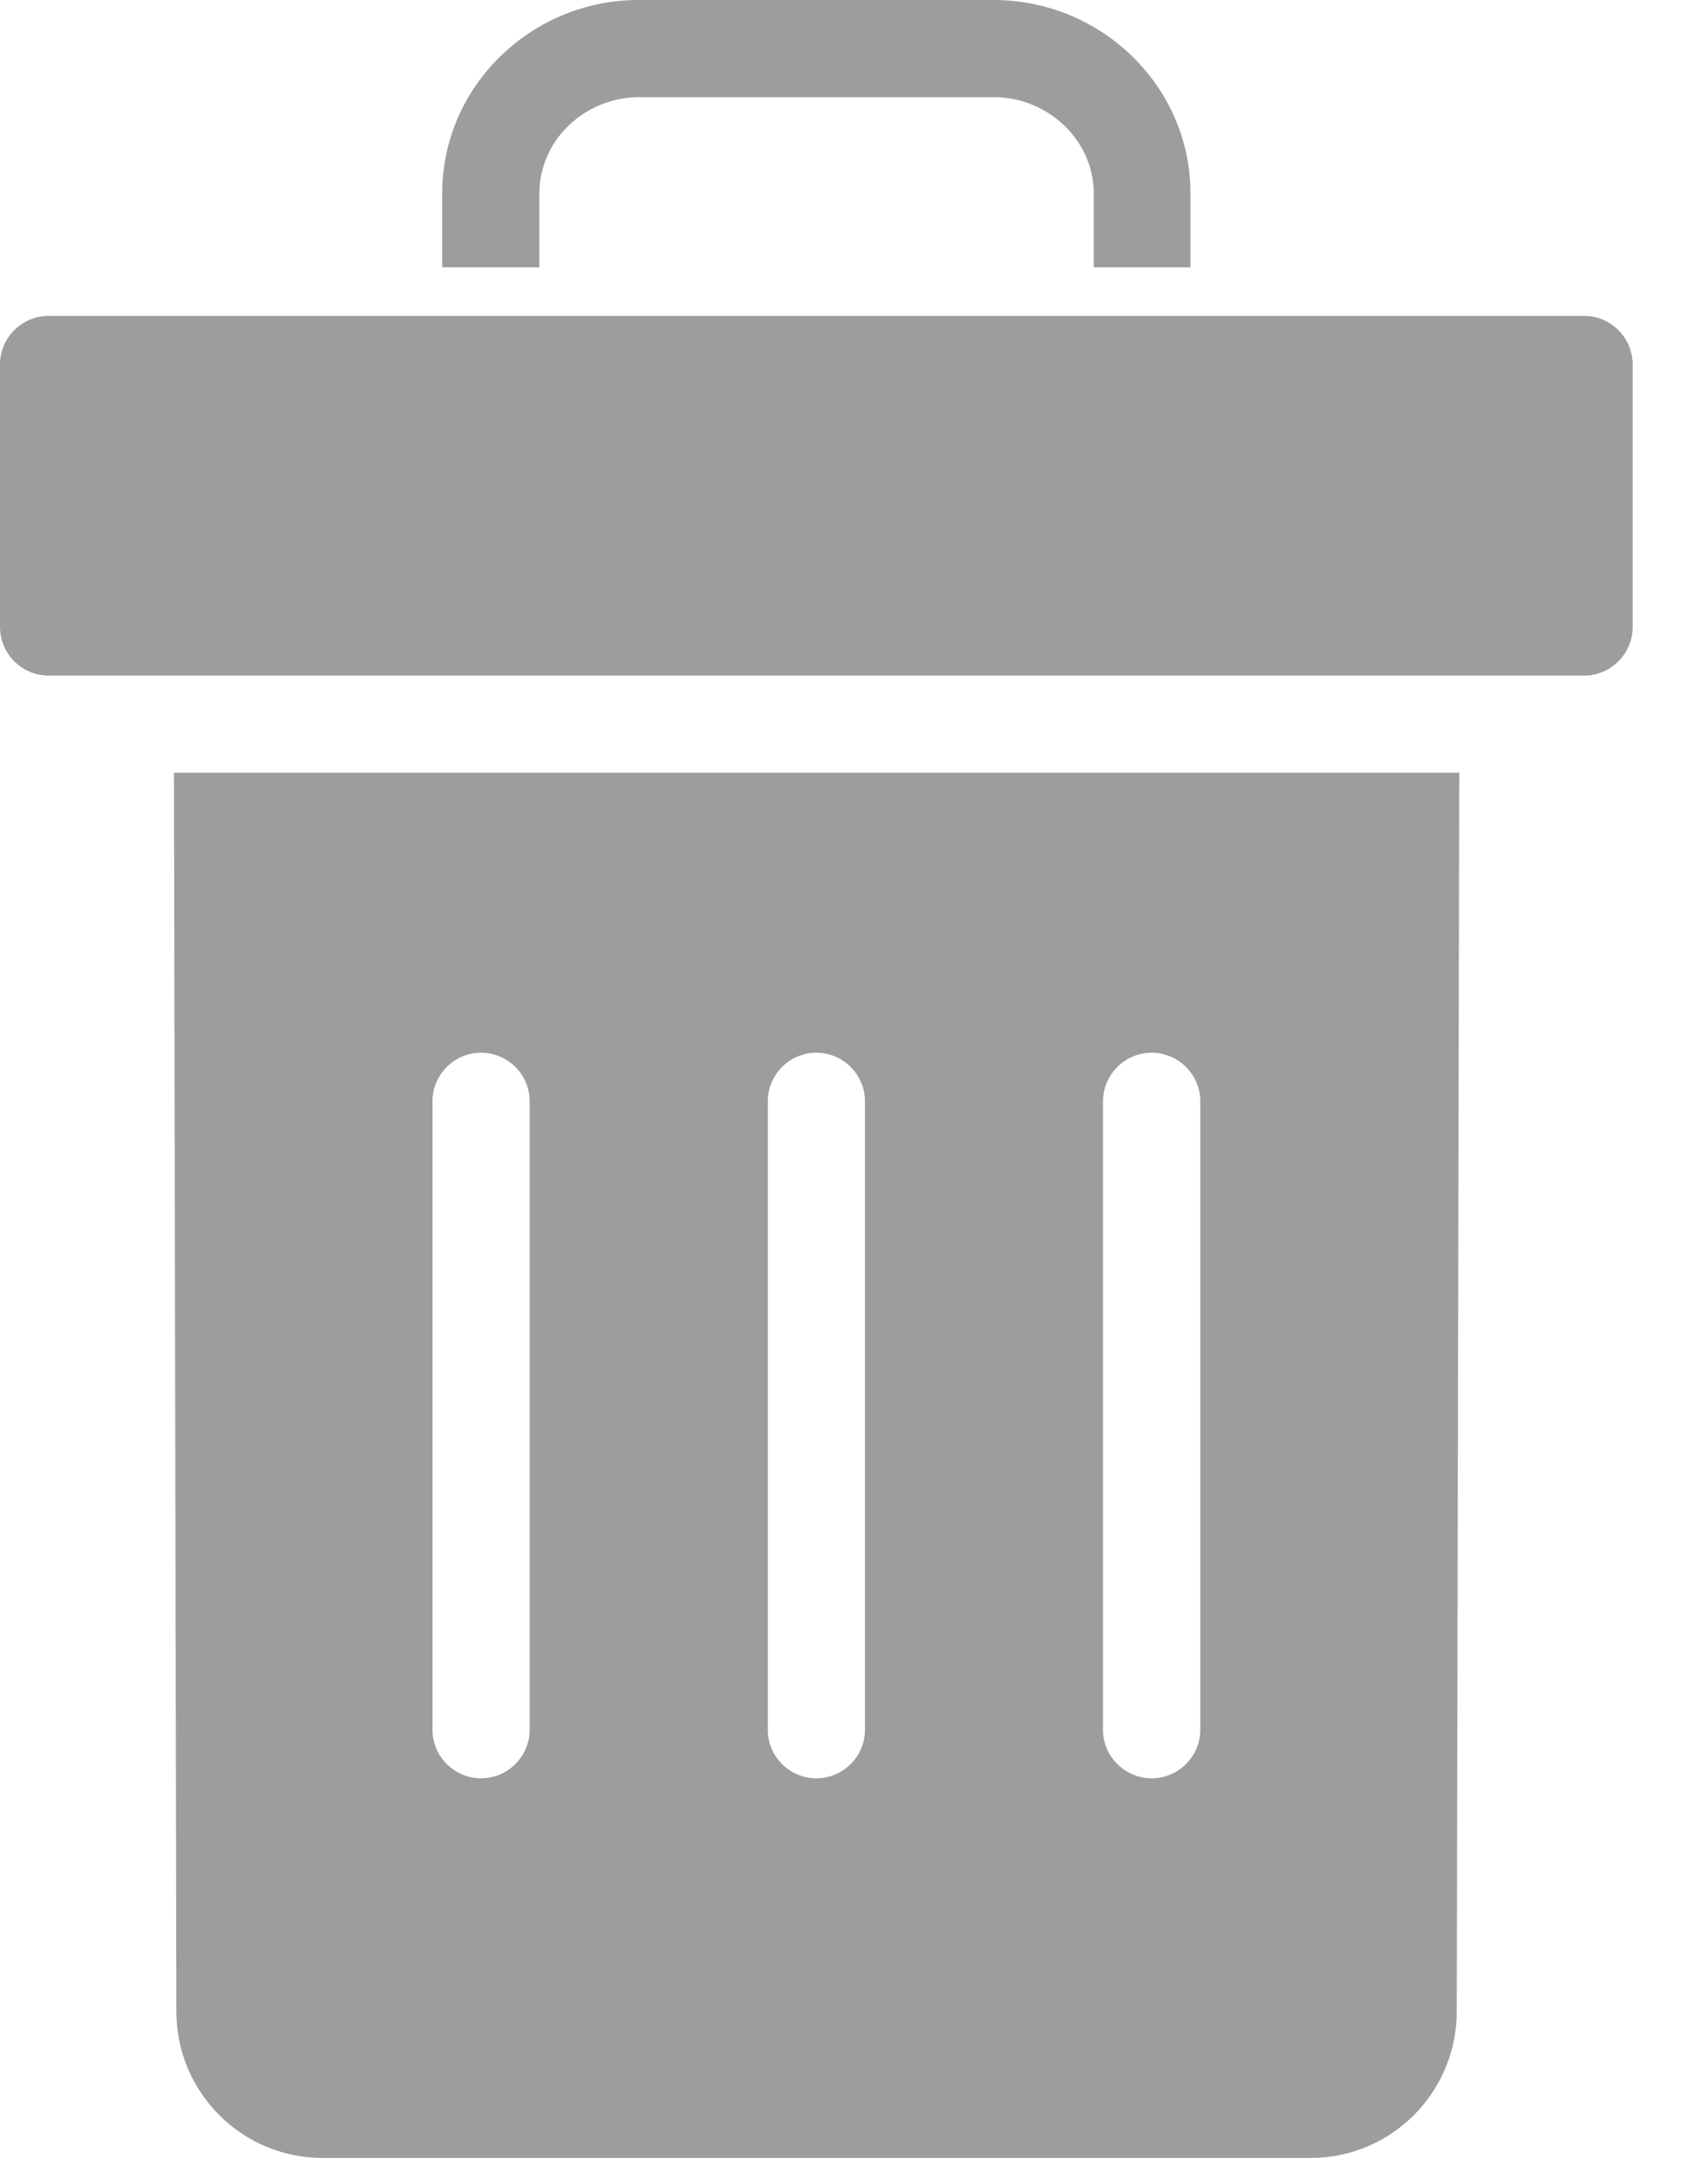 <svg width="19" height="24" viewBox="0 0 19 24" fill="none" xmlns="http://www.w3.org/2000/svg">
<path d="M13.243 2.973V2.151C13.243 0.957 12.248 0 11.054 0H7.103C5.913 0 4.919 0.957 4.919 2.151V2.973H6V2.151C6 1.557 6.508 1.081 7.108 1.081H11.059C11.654 1.081 12.167 1.557 12.167 2.151V2.973H13.243Z" fill="#9D9D9D"/>
<path d="M3.584 24H14.584C15.476 24 16.205 23.27 16.205 22.373L16.233 8.594H1.935L1.962 22.373C1.962 23.27 2.692 24 3.584 24H3.584ZM12.27 12.249C12.27 11.951 12.514 11.708 12.811 11.708C13.108 11.708 13.352 11.951 13.352 12.249V19.238C13.352 19.535 13.108 19.778 12.811 19.778C12.514 19.778 12.27 19.535 12.27 19.238V12.249ZM8.541 12.249C8.541 11.951 8.784 11.708 9.081 11.708C9.379 11.708 9.622 11.951 9.622 12.249V19.238C9.622 19.535 9.379 19.778 9.081 19.778C8.784 19.778 8.541 19.535 8.541 19.238V12.249ZM4.811 12.249C4.811 11.951 5.054 11.708 5.351 11.708C5.649 11.708 5.892 11.951 5.892 12.249V19.238C5.892 19.535 5.649 19.778 5.351 19.778C5.054 19.778 4.811 19.535 4.811 19.238V12.249Z" fill="#9D9D9D"/>
<path d="M18.162 6.973V4.054C18.162 3.757 17.919 3.513 17.622 3.513H0.541C0.243 3.513 0 3.757 0 4.054V6.973C0 7.27 0.243 7.514 0.541 7.514H17.622C17.919 7.514 18.162 7.27 18.162 6.973Z" fill="#9D9D9D"/>
</svg>
